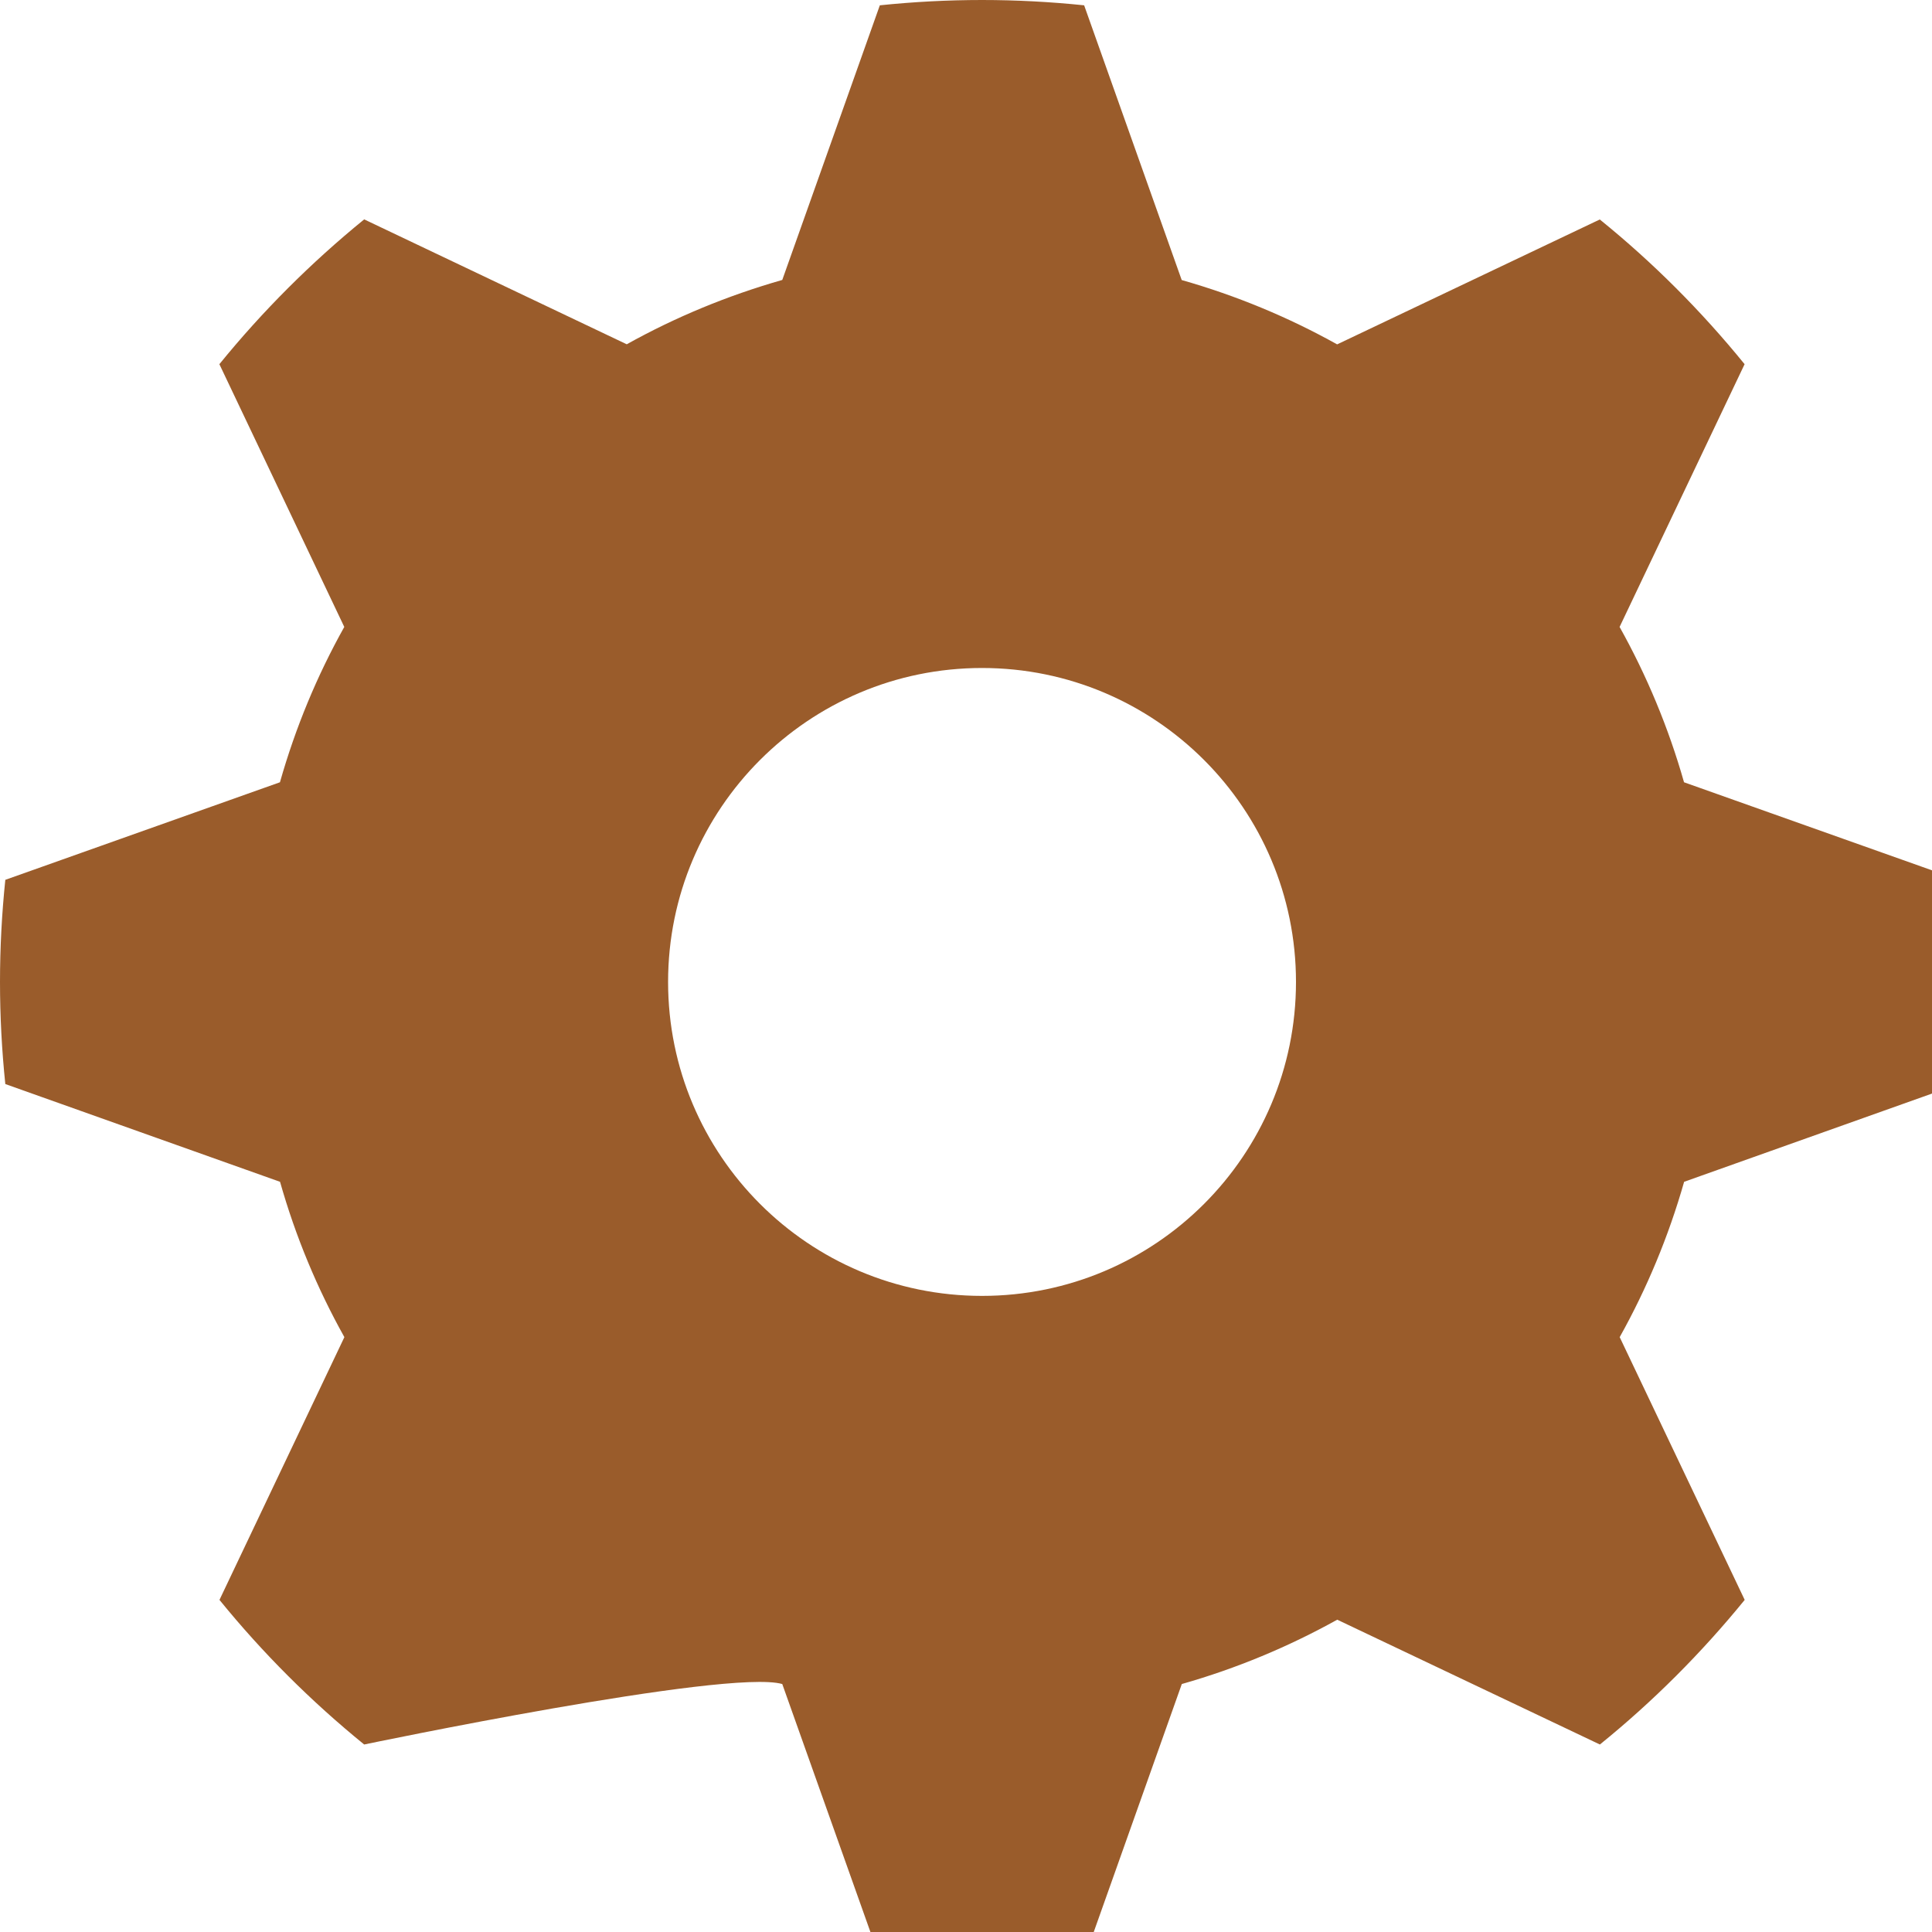 <?xml version="1.0" encoding="utf-8"?>
<!-- Generator: Adobe Illustrator 16.0.0, SVG Export Plug-In . SVG Version: 6.00 Build 0)  -->
<!DOCTYPE svg PUBLIC "-//W3C//DTD SVG 1.1//EN" "http://www.w3.org/Graphics/SVG/1.1/DTD/svg11.dtd">
<svg version="1.1" id="Layer_1" xmlns="http://www.w3.org/2000/svg" xmlns:xlink="http://www.w3.org/1999/xlink" x="0px" y="0px"
	 width="20px" height="20px" viewBox="0 0 20 20" enable-background="new 0 0 20 20" xml:space="preserve">
<g>
	<defs>
		<path id="SVGID_1_" d="M17.433,8.098c-0.161-0.566-0.386-1.105-0.667-1.608l1.294-2.72c-0.447-0.55-0.948-1.052-1.499-1.498
			l-2.719,1.293c-0.504-0.281-1.043-0.505-1.609-0.666l-1.01-2.844C10.875,0.019,10.521,0,10.166,0C9.809,0,9.455,0.019,9.108,0.055
			L8.098,2.898C7.531,3.06,6.992,3.283,6.488,3.564L3.77,2.271C3.221,2.718,2.718,3.22,2.271,3.77l1.293,2.72
			C3.283,6.992,3.059,7.531,2.898,8.098L0.055,9.108C0.019,9.456,0,9.809,0,10.165c0,0.357,0.019,0.71,0.055,1.057l2.844,1.012
			c0.16,0.565,0.385,1.105,0.666,1.608l-1.293,2.72c0.446,0.549,0.949,1.051,1.498,1.497c0,0,3.762-0.787,4.328-0.626l1.011,2.844
			c0.347,0.035,0.7,0.055,1.058,0.055c0.355,0,0.709-0.02,1.057-0.055l1.01-2.844c0.566-0.161,1.105-0.386,1.609-0.666l2.719,1.292
			c0.551-0.446,1.052-0.948,1.499-1.497l-1.294-2.72c0.281-0.503,0.506-1.043,0.667-1.608l2.843-1.012
			c0.036-0.347,0.055-0.699,0.055-1.057c0-0.356-0.019-0.709-0.055-1.057L17.433,8.098z M10.166,13.415
			c-1.795,0-3.25-1.455-3.25-3.25c0-1.794,1.455-3.25,3.25-3.25s3.25,1.456,3.25,3.25C13.416,11.96,11.961,13.415,10.166,13.415z"/>
	</defs>
	<clipPath id="SVGID_2_">
		<use xlink:href="#SVGID_1_"  overflow="visible"/>
	</clipPath>
	<g clip-path="url(#SVGID_2_)">
		<defs>
			<rect id="SVGID_3_" width="20" height="20"/>
		</defs>
		<clipPath id="SVGID_4_">
			<use xlink:href="#SVGID_3_"  overflow="visible"/>
		</clipPath>
		<rect x="-5" y="-5" clip-path="url(#SVGID_4_)" fill="#9A5C2B" width="30.33" height="30.331"/>
	</g>
</g>
<rect fill="none" width="20" height="20"/>
<rect fill="none" width="20" height="20"/>
<rect x="-893.17" y="-131.503" fill-rule="evenodd" clip-rule="evenodd" fill="none" width="1509" height="841"/>
<rect fill="none" width="20" height="20"/>
</svg>
